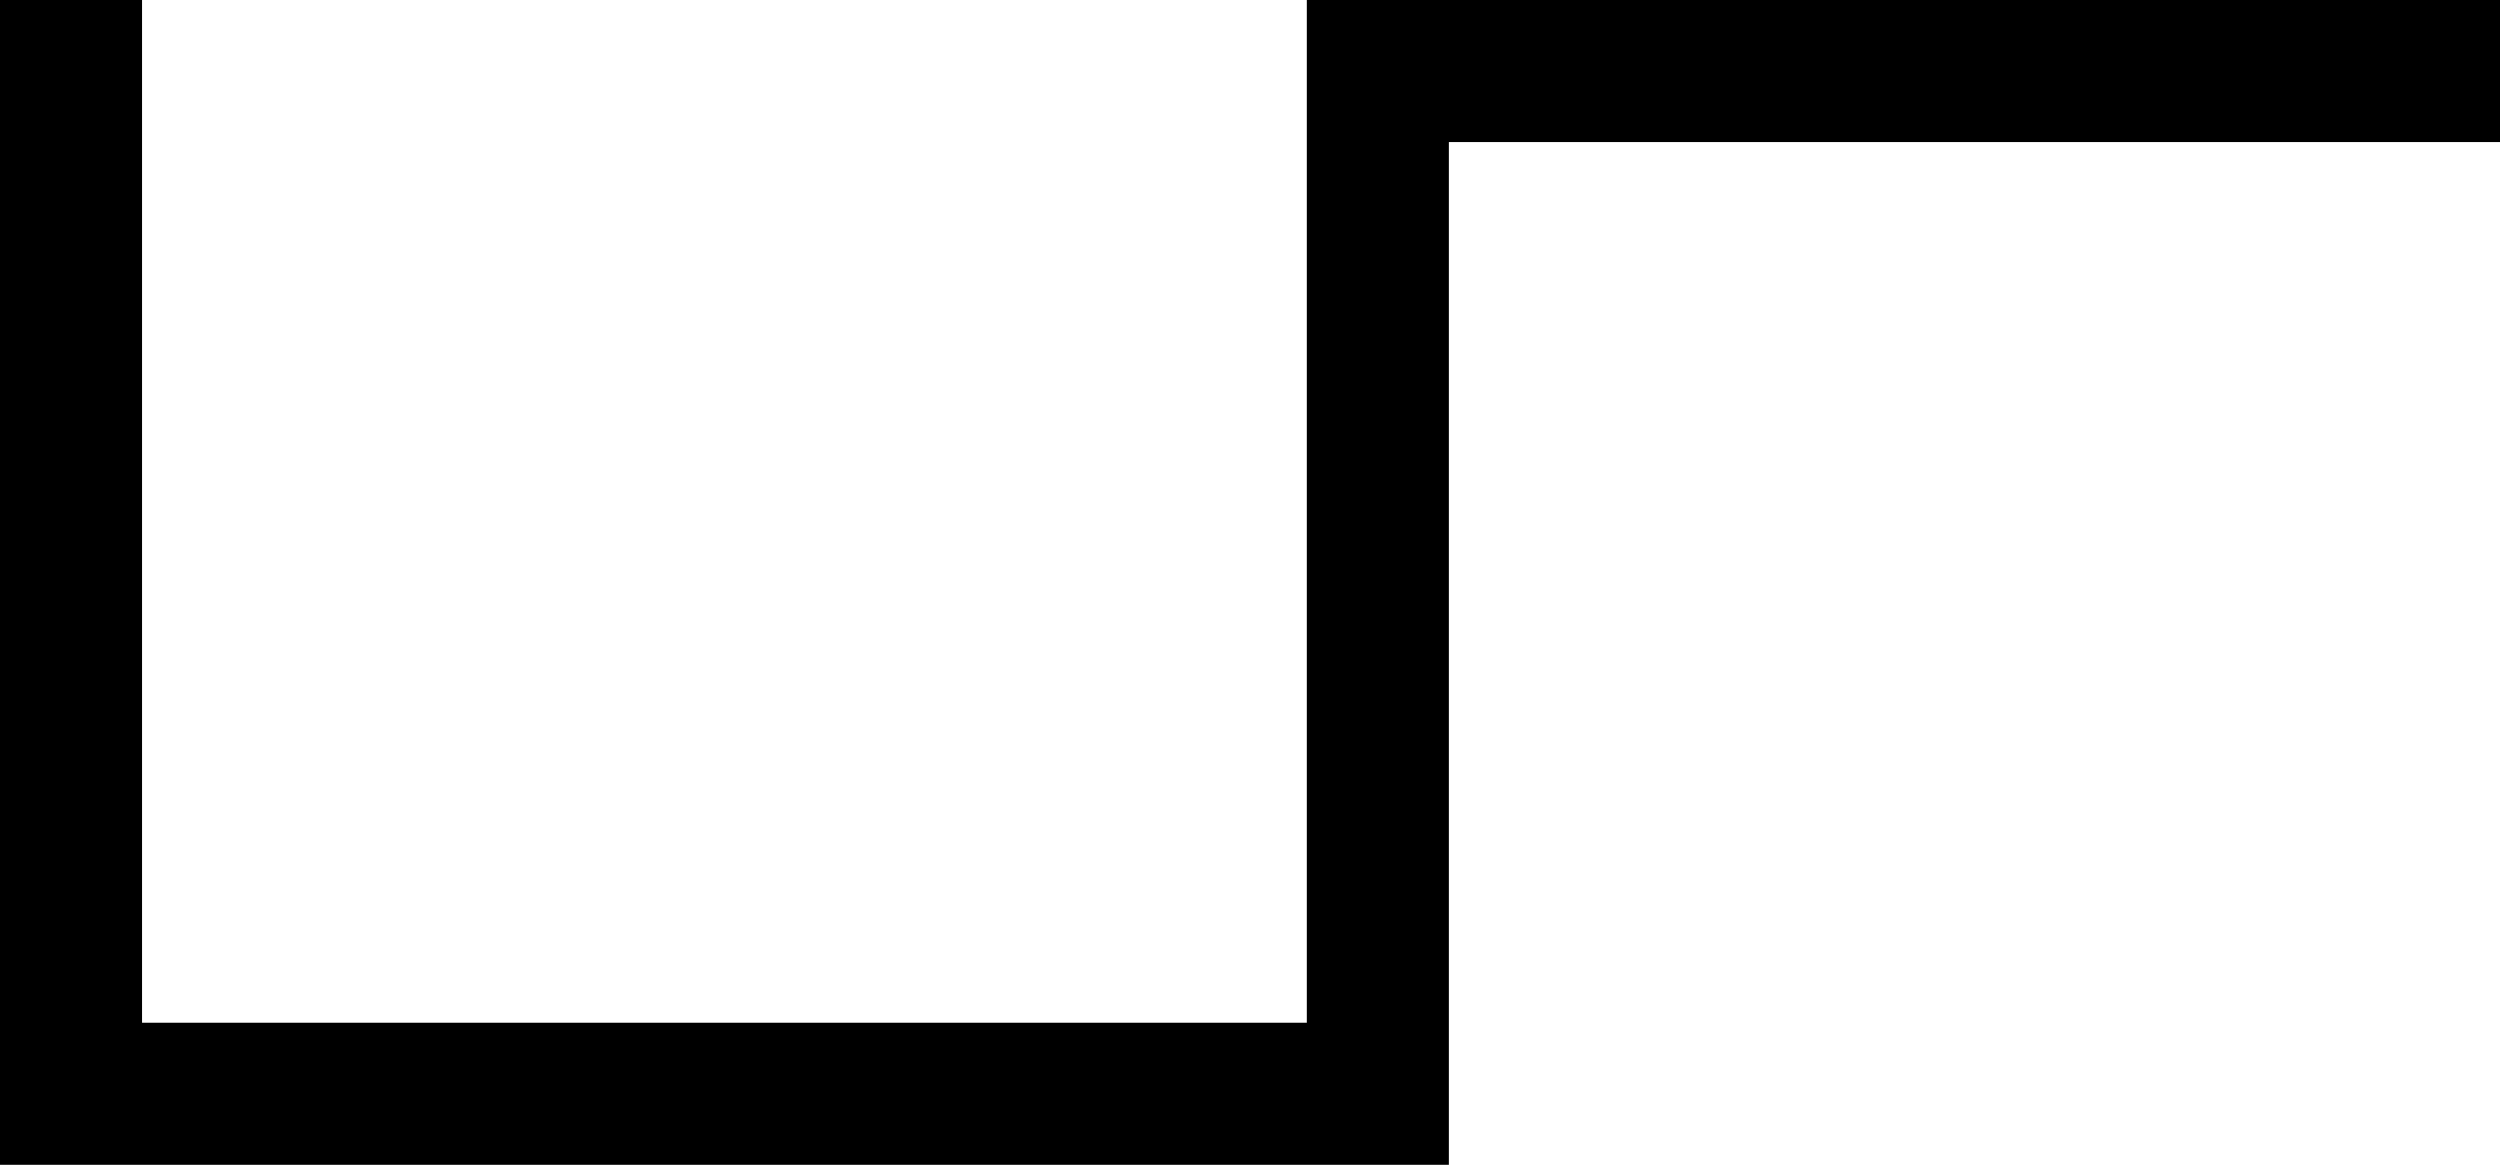 <?xml version="1.0" encoding="UTF-8" standalone="no"?>
<svg xmlns="http://www.w3.org/2000/svg" version="1.1" width="440" height="205">
  <path d="M 0,0 V 205 H 255 V 25 H 440 V 0 H 230 V 180 H 25 V 0 Z" />
</svg>
